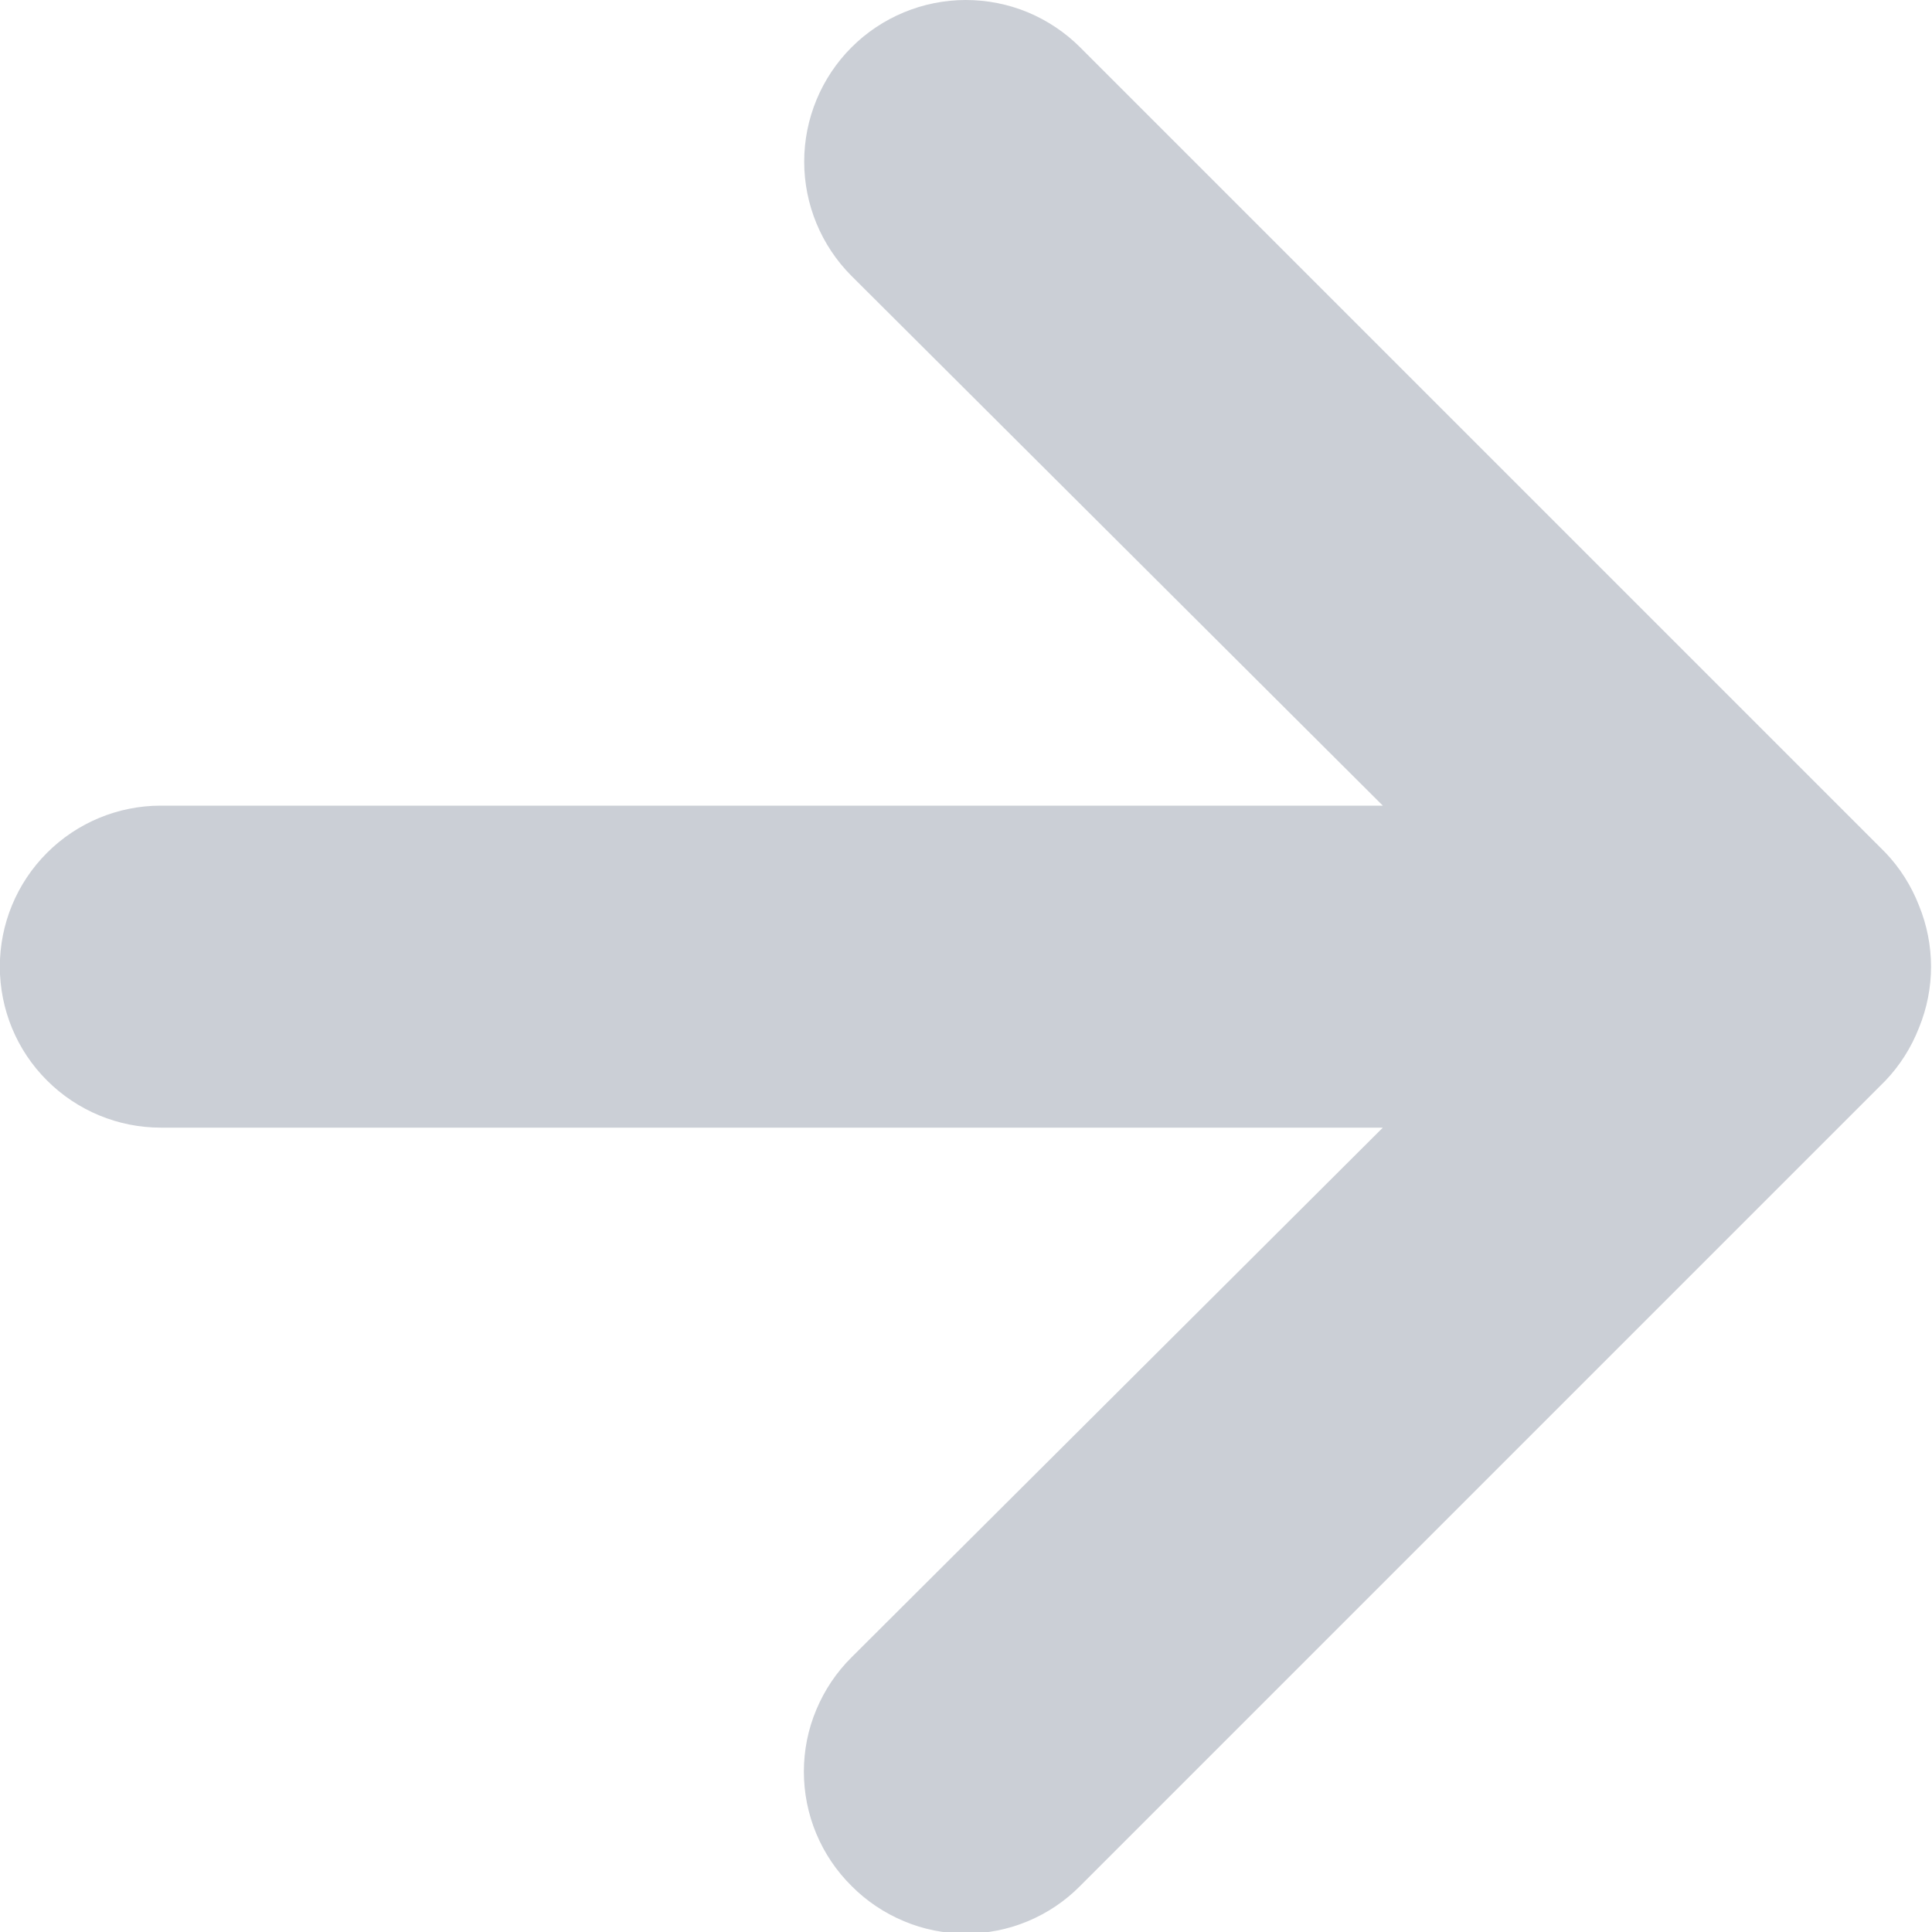 <svg width="12" height="12" viewBox="0 0 12 12" fill="none" xmlns="http://www.w3.org/2000/svg">
<path d="M6.709 11.714L11.709 6.714C11.8 6.619 11.871 6.507 11.919 6.384C12.019 6.141 12.019 5.868 11.919 5.624C11.871 5.501 11.8 5.389 11.709 5.294L6.709 0.294C6.616 0.201 6.505 0.127 6.383 0.076C6.262 0.026 6.131 -2.56287e-07 5.999 -2.6205e-07C5.733 -2.73691e-07 5.477 0.106 5.289 0.294C5.101 0.482 4.995 0.738 4.995 1.004C4.995 1.27 5.101 1.526 5.289 1.714L8.589 5.004L0.999 5.004C0.734 5.004 0.48 5.109 0.292 5.297C0.104 5.485 -0.001 5.739 -0.001 6.004C-0.001 6.269 0.104 6.524 0.292 6.711C0.48 6.899 0.734 7.004 0.999 7.004L8.589 7.004L5.289 10.294C5.195 10.387 5.121 10.498 5.07 10.62C5.019 10.741 4.993 10.872 4.993 11.004C4.993 11.136 5.019 11.267 5.07 11.389C5.121 11.511 5.195 11.621 5.289 11.714C5.382 11.808 5.493 11.882 5.615 11.933C5.736 11.984 5.867 12.01 5.999 12.01C6.131 12.01 6.262 11.984 6.384 11.933C6.506 11.882 6.616 11.808 6.709 11.714Z" fill="#CBCFD6"/>
</svg>
